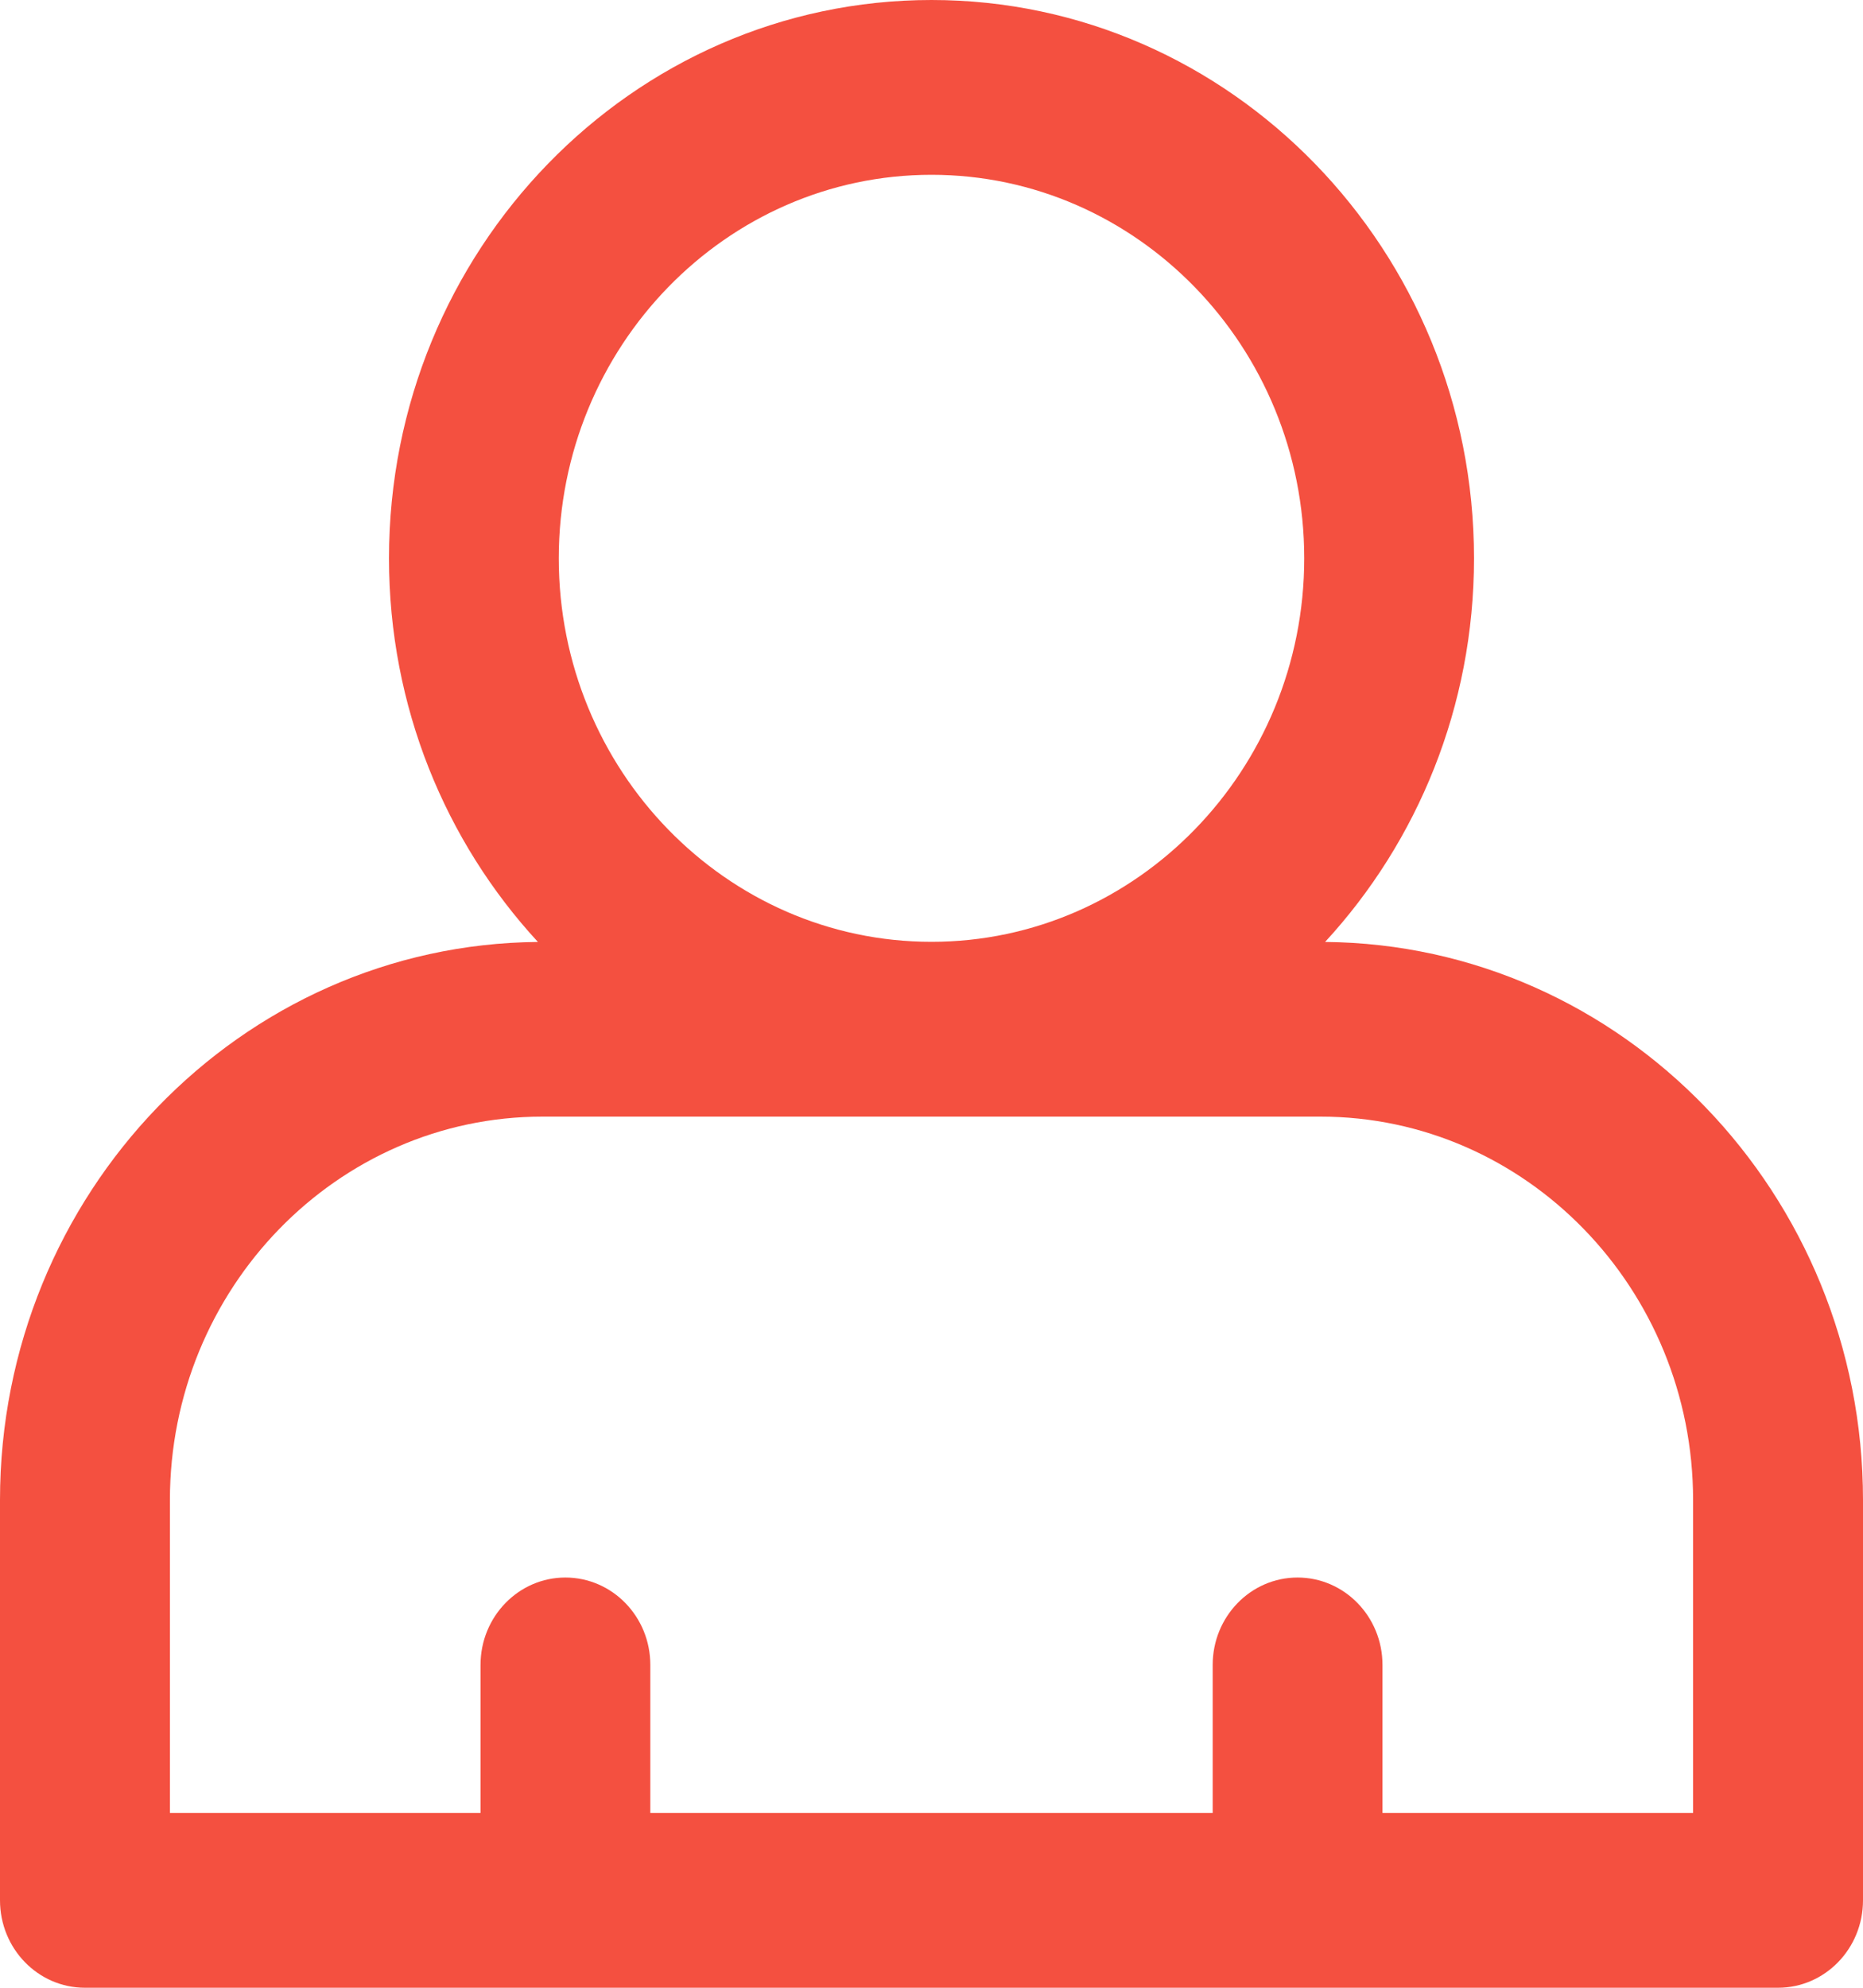 <svg width="15" height="16" viewBox="0 0 15 16" fill="none" xmlns="http://www.w3.org/2000/svg">
<path d="M14.316 16C14.694 16 15 15.685 15 15.296V12.075C15 9.61 13.061 7.603 10.669 7.582C11.412 6.776 11.868 5.689 11.868 4.494C11.868 2.016 9.909 0 7.5 0C5.091 0 3.132 2.016 3.132 4.494C3.132 5.689 3.588 6.776 4.331 7.582C1.939 7.603 0 9.61 0 12.075V15.296C0 15.685 0.306 16 0.684 16H14.316ZM7.5 1.407C9.154 1.407 10.501 2.792 10.501 4.494C10.501 6.196 9.154 7.581 7.5 7.581C5.845 7.581 4.499 6.196 4.499 4.494C4.499 2.792 5.846 1.407 7.5 1.407ZM1.368 12.075C1.368 10.373 2.714 8.988 4.368 8.988H10.632C12.286 8.988 13.632 10.373 13.632 12.075V14.593H11.131V13.401C11.131 13.013 10.825 12.698 10.447 12.698C10.07 12.698 9.764 13.013 9.764 13.401V14.593H5.236V13.401C5.236 13.013 4.93 12.698 4.552 12.698C4.175 12.698 3.869 13.013 3.869 13.401V14.593H1.368V12.075Z" fill="#F45040"/>
</svg>
